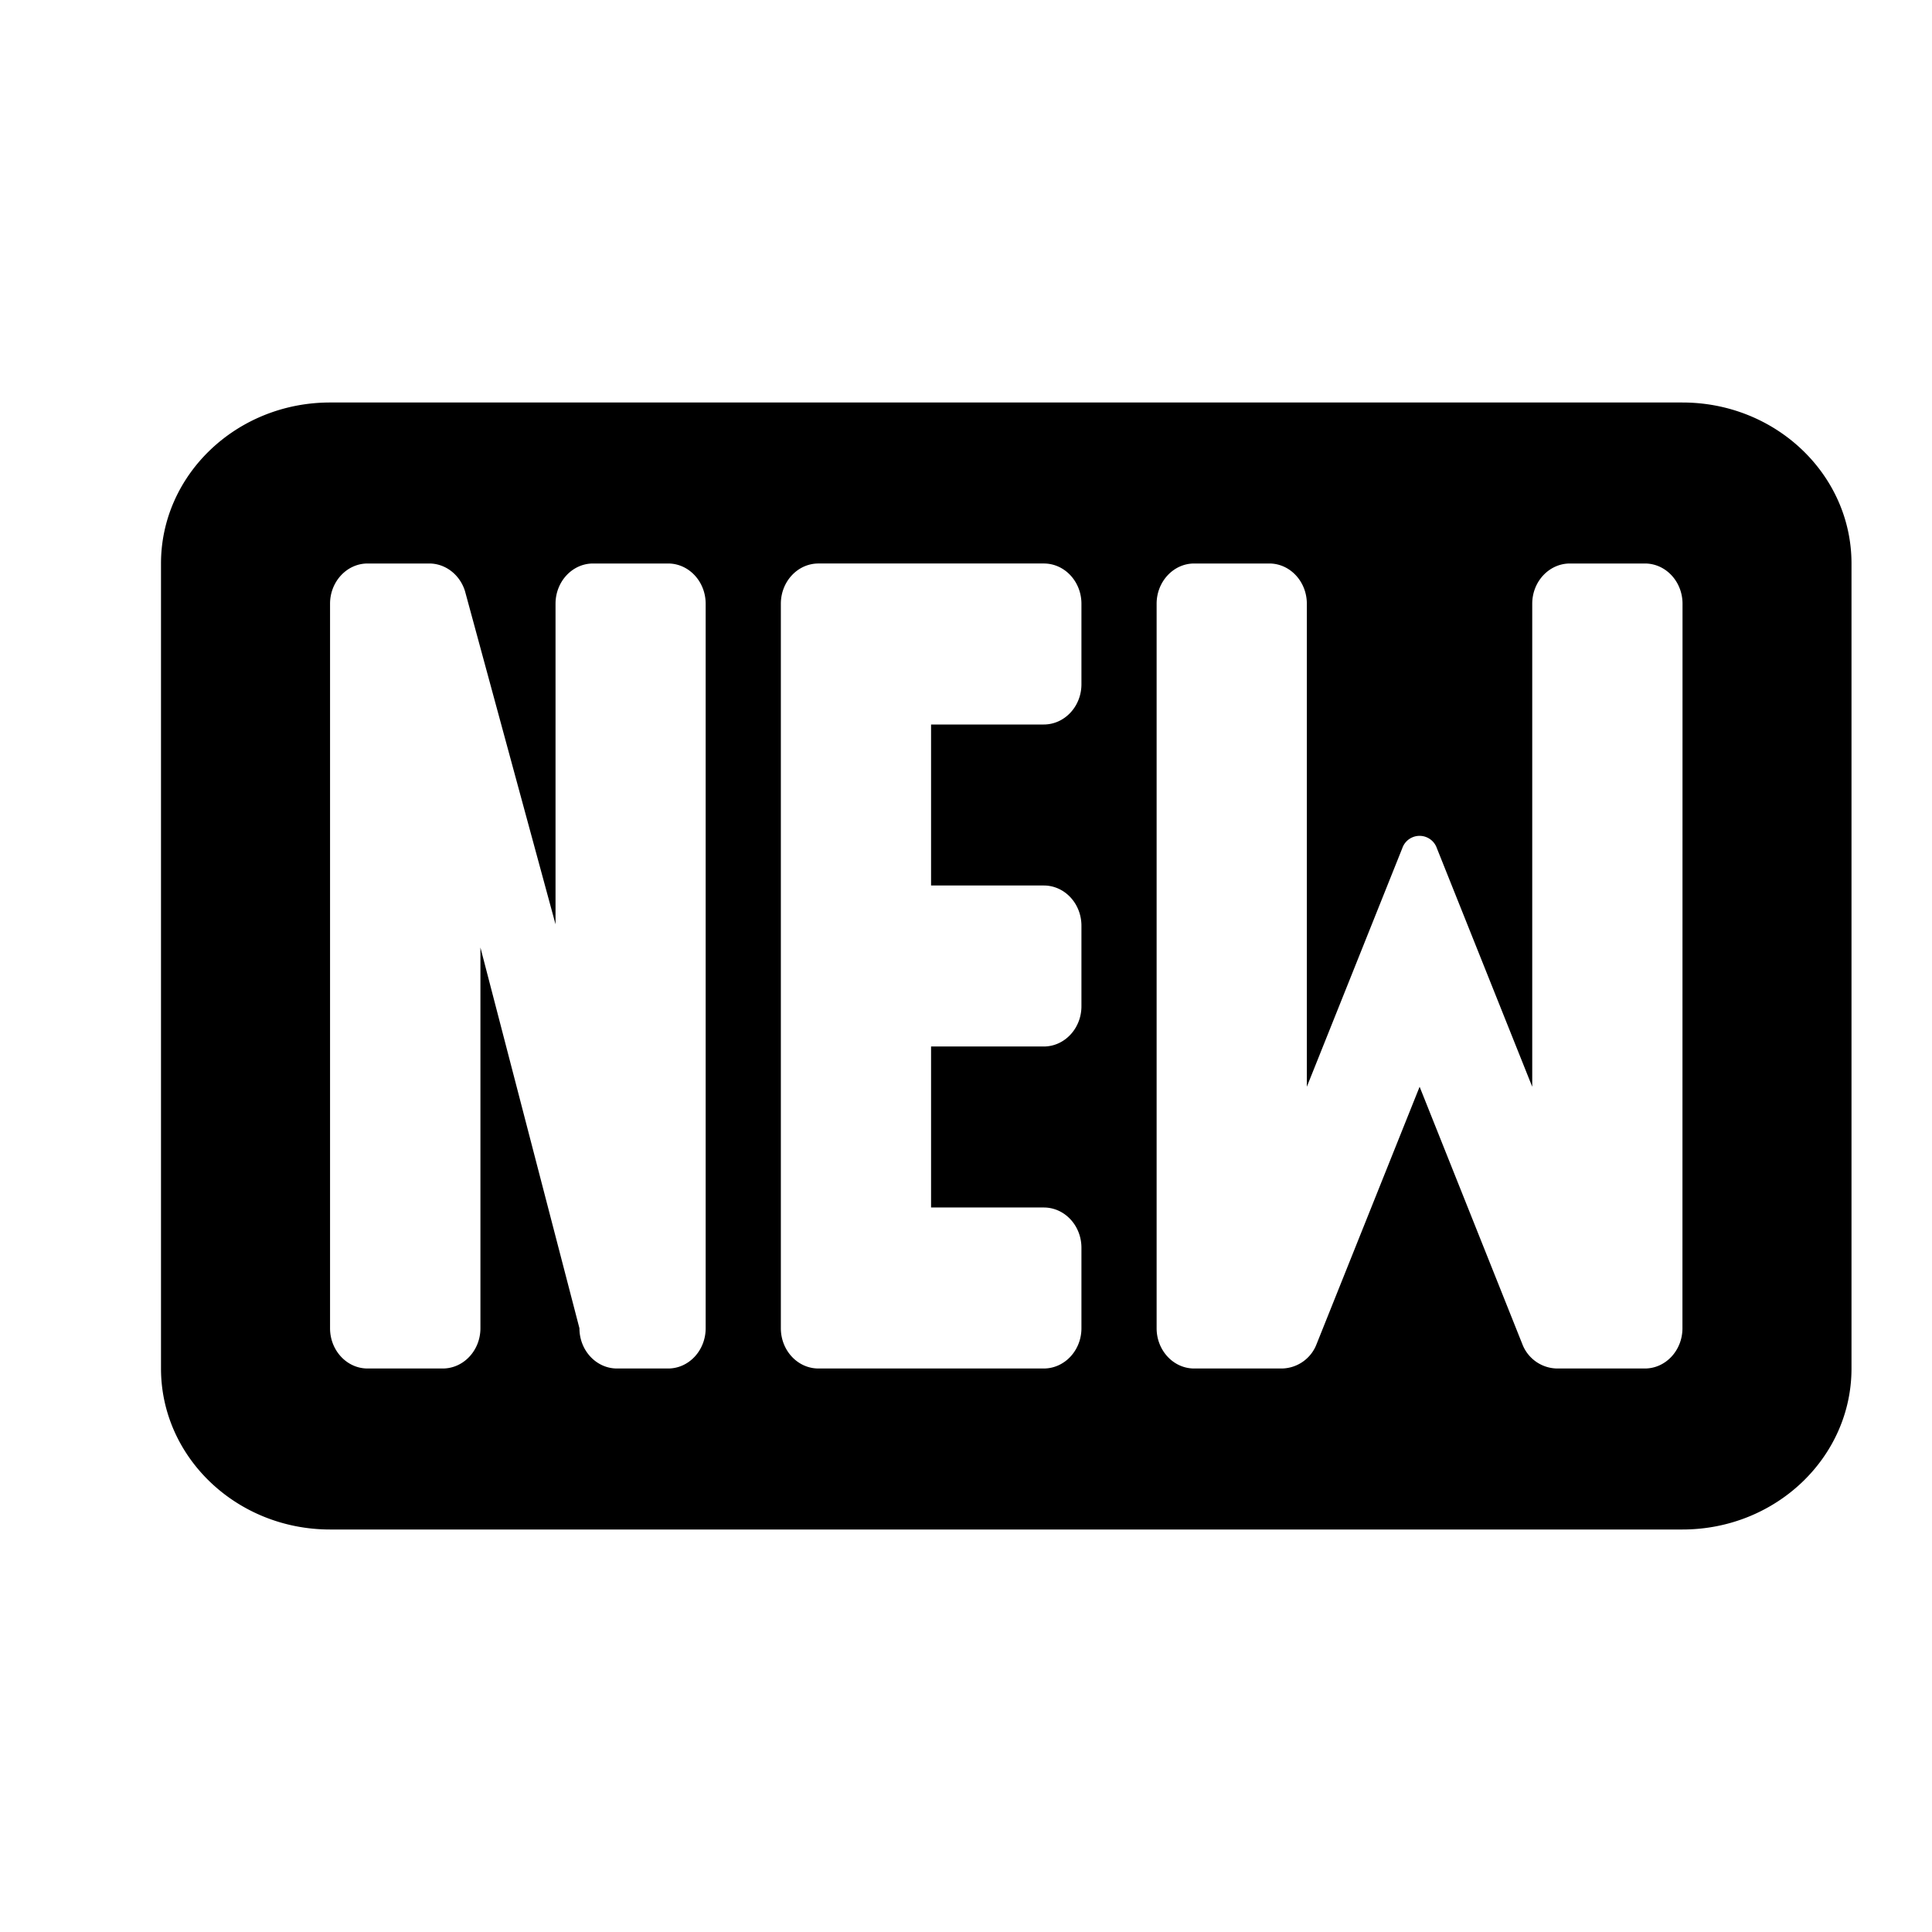 <svg xmlns="http://www.w3.org/2000/svg" width="24" height="24" fill="none" viewBox="0 0 24 24"><path fill="#313234" fill-rule="evenodd" d="M20.9 16.5c0 .276-.209.5-.467.5h-1.092a.47.47 0 0 1-.43-.303L17.635 13.5l-1.28 3.197a.47.47 0 0 1-.429.303h-1.092c-.257 0-.466-.224-.466-.5v-9c0-.276.21-.5.466-.5h.934c.257 0 .466.224.466.5v6l1.186-2.964a.227.227 0 0 1 .429 0l1.185 2.964v-6c0-.276.21-.5.468-.5h.932c.258 0 .467.224.467.5zm-7.466-8c0 .276-.21.5-.468.5h-1.4v2h1.4c.259 0 .468.224.468.5v1c0 .276-.21.5-.468.5h-1.4v2h1.4c.259 0 .468.224.468.5v1c0 .276-.21.5-.468.5h-2.799c-.258 0-.467-.224-.467-.5v-9c0-.276.209-.5.467-.5h2.8c.258 0 .467.224.467.5zm-4.668 8c0 .276-.209.5-.466.5h-.635c-.258 0-.467-.224-.467-.5l-1.23-4.73v4.73c0 .276-.21.5-.468.5h-.934c-.257 0-.466-.224-.466-.5v-9c0-.276.21-.5.466-.5h.767c.2 0 .379.138.443.342l1.125 4.14V7.5c0-.276.209-.5.466-.5H8.3c.257 0 .466.224.466.5zM20.9 5H4.1C2.941 5 2 5.896 2 7v10c0 1.104.941 2 2.1 2h16.8c1.16 0 2.1-.896 2.1-2V7c0-1.104-.94-2-2.1-2" clip-rule="evenodd" style="fill:#313234;fill:color(display-p3 .192 .196 .204);fill-opacity:1"/></svg>